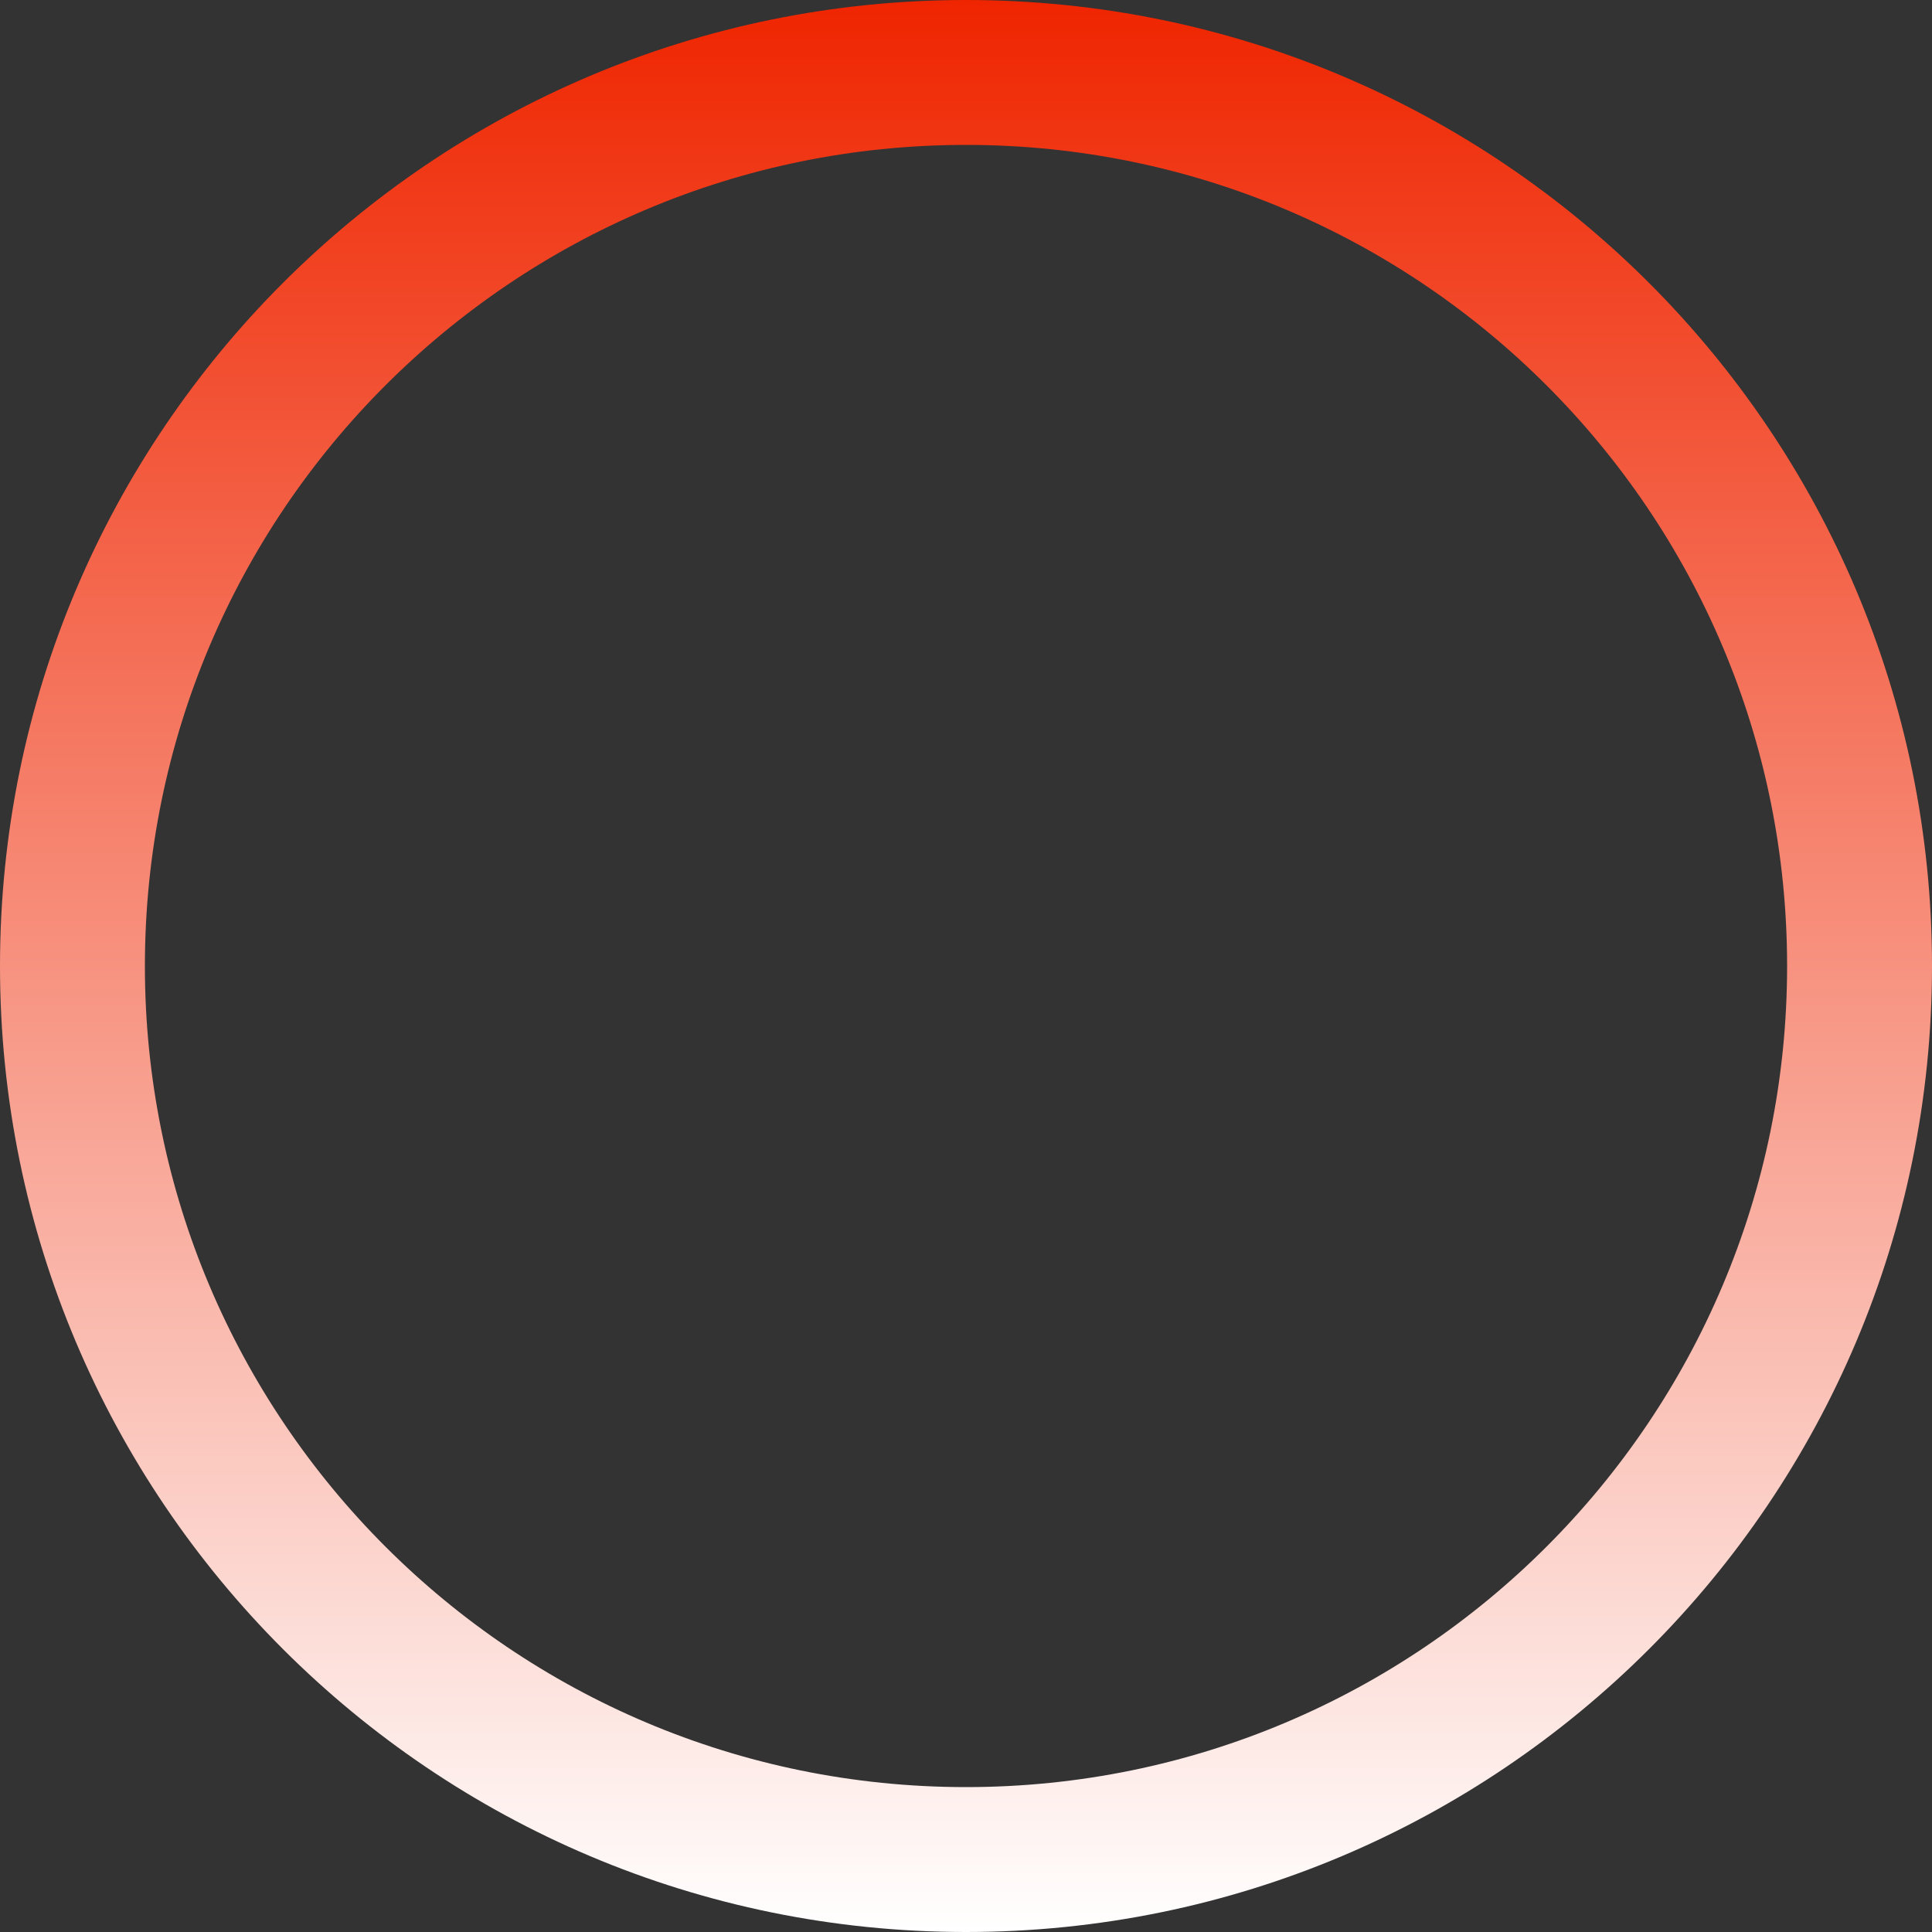<svg width="40" height="40" viewBox="0 0 40 40" fill="none" xmlns="http://www.w3.org/2000/svg">
    <rect x="0" y="0" width="40" height="40" fill="#333333" stroke="none"/>
    <path fill-rule="evenodd" clip-rule="evenodd" d="M20 37C29.389 37 37 29.389 37 20C37 10.611 29.389 3 20 3C10.611 3 3 10.611 3 20C3 29.389 10.611 37 20 37ZM20 40C31.046 40 40 31.046 40 20C40 8.954 31.046 0 20 0C8.954 0 0 8.954 0 20C0 31.046 8.954 40 20 40Z" fill="url(#paint0_linear_201_106)"/>
    <defs>
        <linearGradient id="paint0_linear_201_106" x1="20" y1="0" x2="20" y2="40" gradientUnits="userSpaceOnUse">
            <stop stop-color="#EF2500"/>
            <stop offset="1" stop-color="white"/>
        </linearGradient>
    </defs>
</svg>
